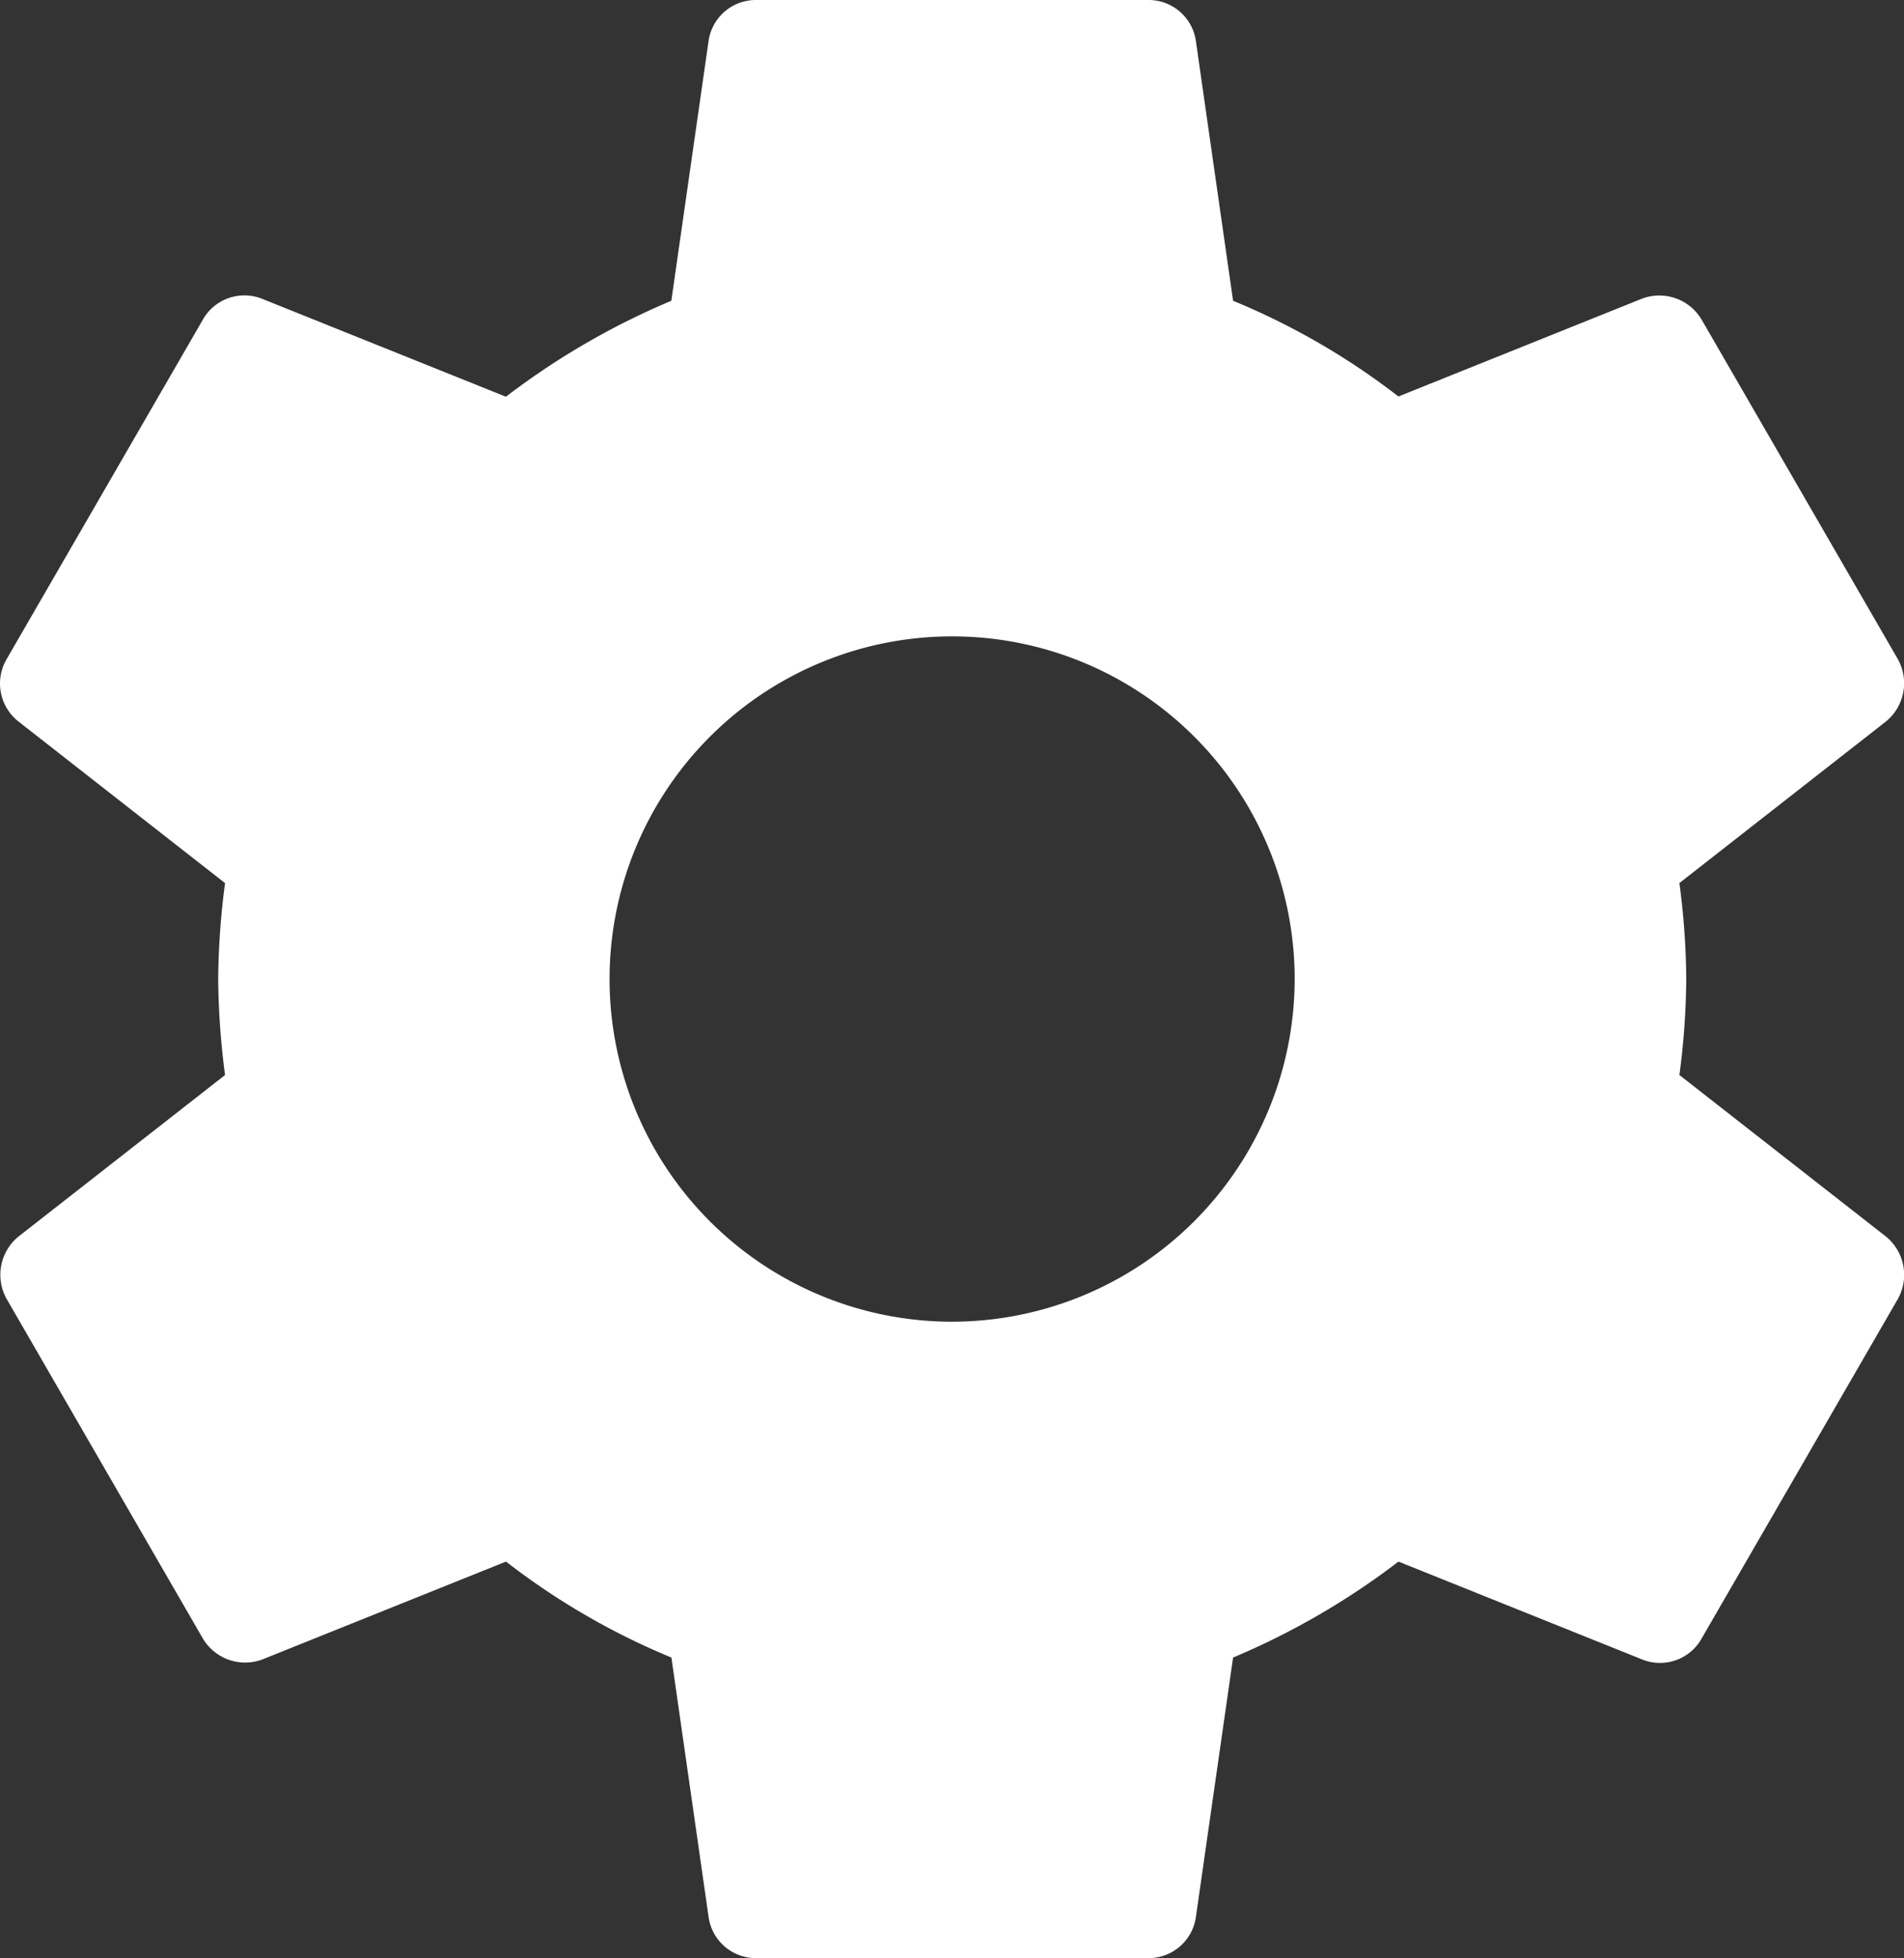 <svg xmlns="http://www.w3.org/2000/svg" width="46.862" height="48.176" viewBox="0 0 46.862 48.176">
    <rect x="0" y="0" width="46.862" height="48.176" fill="#333333" stroke="none"/>
    <path id="Icon_material-settings" data-name="Icon material-settings" d="M44.74,29.449a18.771,18.771,0,0,0,.169-2.361,18.771,18.771,0,0,0-.169-2.361l5.083-3.975a1.215,1.215,0,0,0,.289-1.542l-4.818-8.334a1.211,1.211,0,0,0-1.469-.53l-6,2.409A17.6,17.6,0,0,0,33.755,10.4L32.84,4.012A1.175,1.175,0,0,0,31.66,3H22.025a1.175,1.175,0,0,0-1.18,1.012L19.929,10.4a18.507,18.507,0,0,0-4.071,2.361l-6-2.409a1.175,1.175,0,0,0-1.469.53L3.573,19.211a1.188,1.188,0,0,0,.289,1.542l5.083,3.975a19.1,19.1,0,0,0-.169,2.361,19.1,19.1,0,0,0,.169,2.361L3.862,33.423a1.215,1.215,0,0,0-.289,1.542L8.391,43.3a1.211,1.211,0,0,0,1.469.53l6-2.409a17.6,17.6,0,0,0,4.071,2.361l.915,6.383a1.175,1.175,0,0,0,1.18,1.012H31.66a1.175,1.175,0,0,0,1.18-1.012l.915-6.383a18.507,18.507,0,0,0,4.071-2.361l6,2.409a1.175,1.175,0,0,0,1.469-.53l4.818-8.334a1.215,1.215,0,0,0-.289-1.542L44.74,29.449Zm-17.9,6.07a8.431,8.431,0,1,1,8.431-8.431A8.44,8.44,0,0,1,26.842,35.519Z" transform="translate(-3.406 -3)" fill="#fff"/>
</svg>

